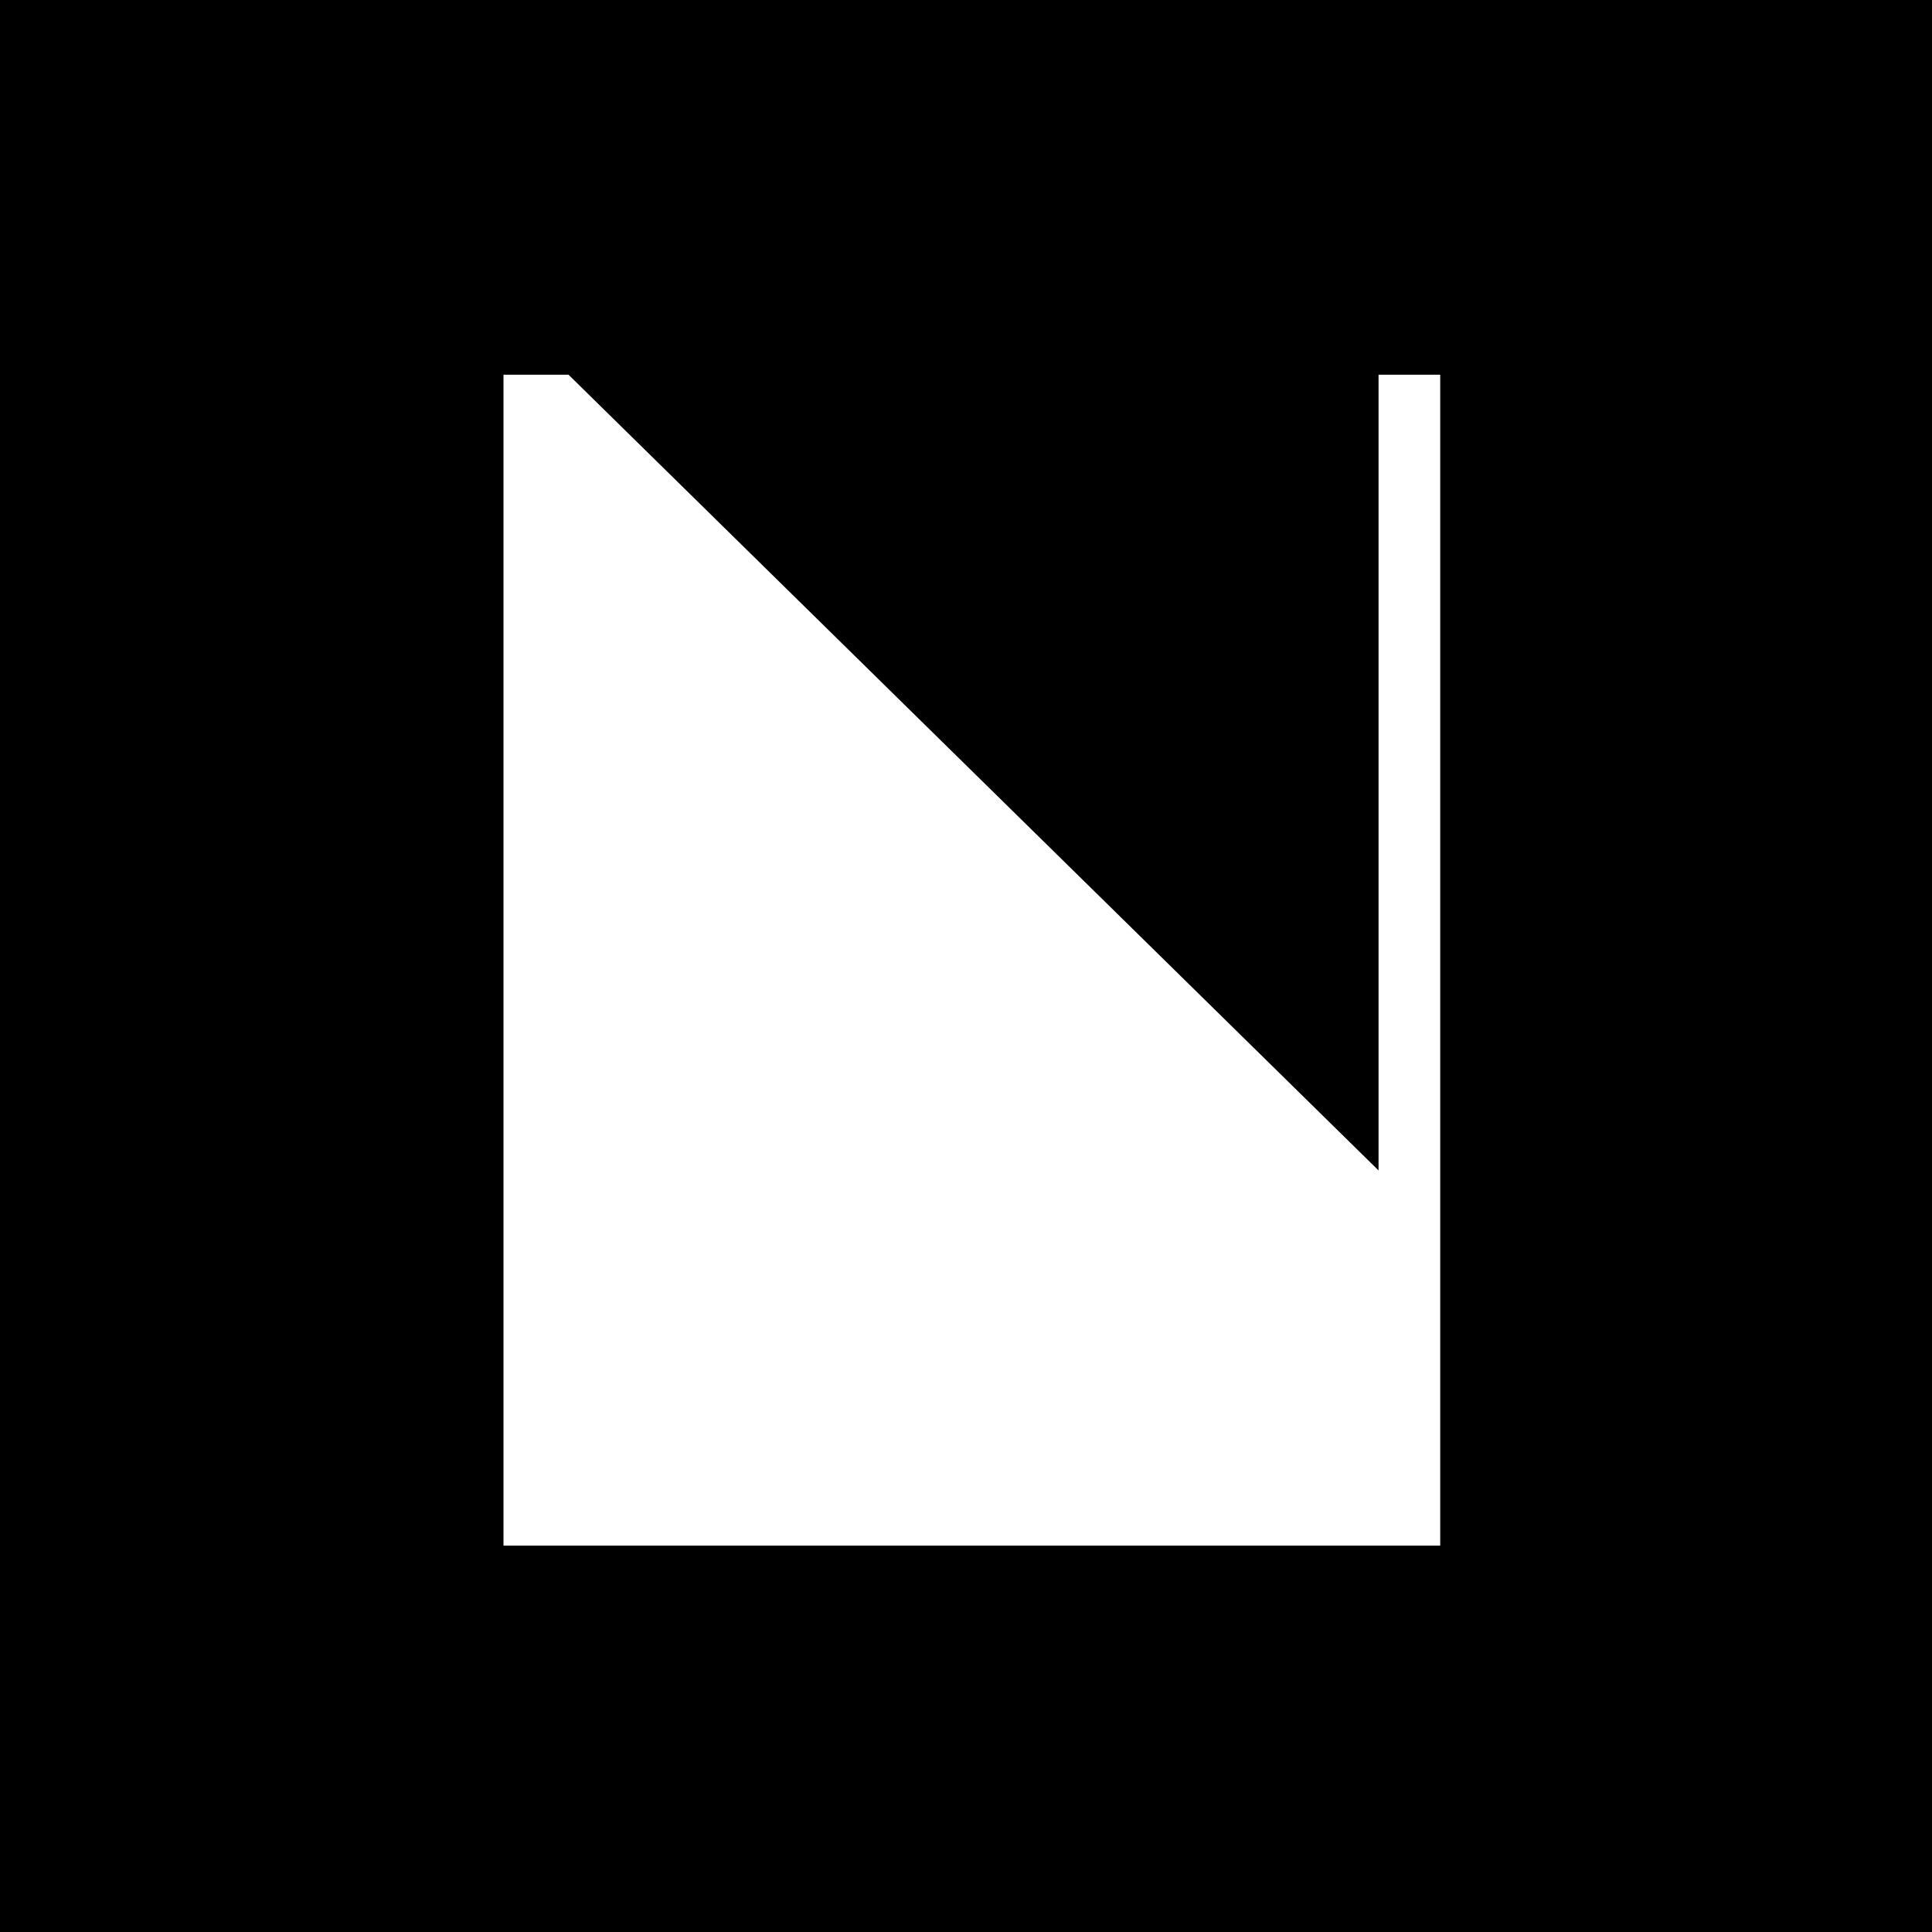 <svg width="165" height="165" viewBox="0 0 165 165" fill="none" xmlns="http://www.w3.org/2000/svg">
<rect width="165" height="165" fill="black"/>
<path d="M43 132V32H48.552L117.733 99.96V32H123V132H43Z" fill="white"/>
</svg>
